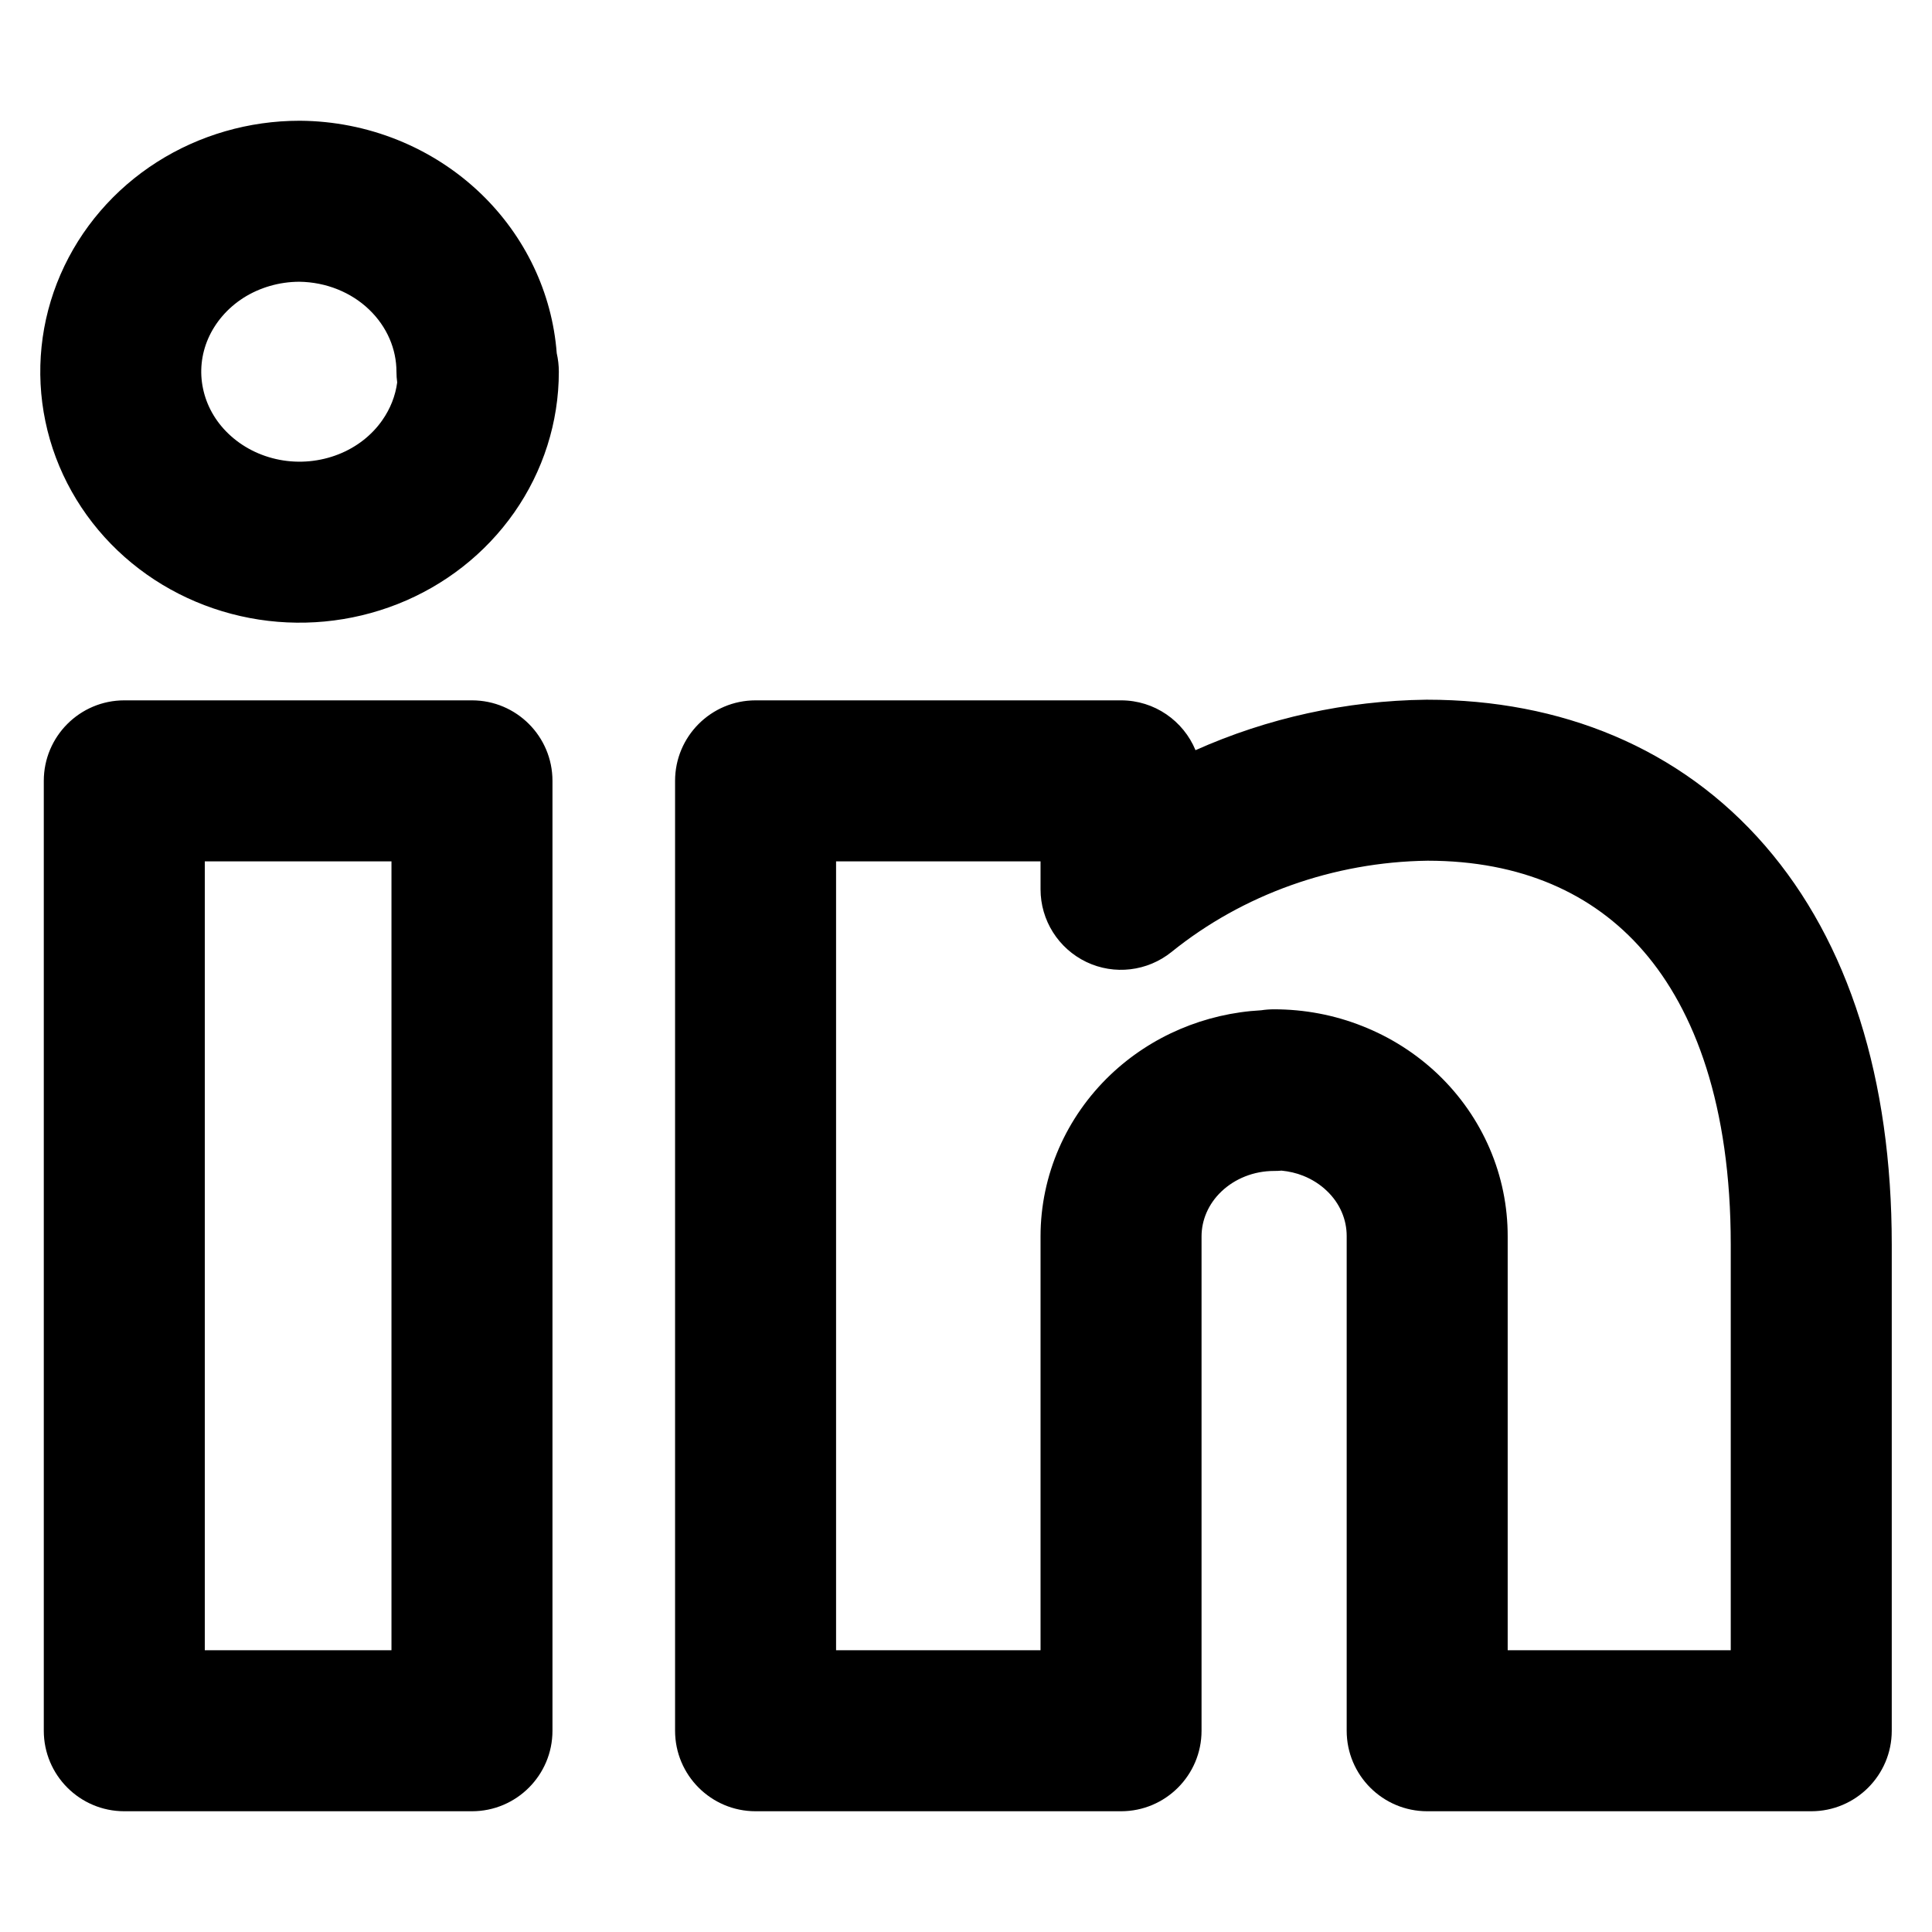 <svg width="24" height="24" viewBox="0 0 24 24" fill="none" xmlns="http://www.w3.org/2000/svg">
<path fill-rule="evenodd" clip-rule="evenodd" d="M3.024 3.7C3.226 3.572 3.467 3.501 3.717 3.5C4.053 3.504 4.365 3.633 4.587 3.847C4.809 4.061 4.925 4.338 4.925 4.618C4.925 4.663 4.928 4.707 4.934 4.751C4.912 4.916 4.85 5.076 4.749 5.22C4.621 5.404 4.433 5.554 4.204 5.644C3.975 5.734 3.72 5.759 3.474 5.712C3.228 5.665 3.009 5.551 2.841 5.391C2.673 5.232 2.565 5.034 2.522 4.827C2.478 4.619 2.5 4.404 2.586 4.206C2.673 4.007 2.823 3.829 3.024 3.7ZM6.942 4.618C6.942 4.539 6.933 4.462 6.916 4.388C6.859 3.635 6.521 2.932 5.973 2.405C5.371 1.827 4.564 1.506 3.729 1.5H3.721C3.094 1.5 2.478 1.677 1.95 2.013C1.421 2.35 1.002 2.834 0.752 3.409C0.502 3.984 0.436 4.621 0.564 5.235C0.692 5.849 1.007 6.406 1.461 6.839C1.914 7.271 2.486 7.56 3.102 7.677C3.717 7.794 4.356 7.734 4.939 7.504C5.522 7.274 6.027 6.881 6.387 6.368C6.747 5.854 6.942 5.245 6.942 4.618ZM21.926 10.505C20.87 9.286 19.386 8.692 17.729 8.692L17.716 8.692C16.721 8.704 15.744 8.92 14.851 9.319C14.701 8.956 14.343 8.7 13.926 8.7H9.386C8.834 8.7 8.386 9.148 8.386 9.7V21.5C8.386 22.052 8.834 22.5 9.386 22.5H13.926C14.478 22.5 14.926 22.052 14.926 21.5V15.359C14.926 15.159 15.009 14.957 15.173 14.801C15.339 14.643 15.573 14.546 15.827 14.546C15.858 14.546 15.889 14.545 15.92 14.542C16.013 14.551 16.104 14.572 16.189 14.606C16.302 14.651 16.402 14.716 16.483 14.794C16.565 14.872 16.627 14.962 16.668 15.058C16.709 15.153 16.729 15.254 16.729 15.354V21.5C16.729 22.052 17.177 22.5 17.729 22.5H22.5C23.052 22.5 23.5 22.052 23.5 21.5V15.46C23.5 13.408 22.968 11.707 21.926 10.505ZM1.544 8.7C0.992 8.7 0.544 9.148 0.544 9.7V21.5C0.544 22.052 0.992 22.5 1.544 22.5H5.863C6.415 22.5 6.863 22.052 6.863 21.5V9.7C6.863 9.148 6.415 8.7 5.863 8.7H1.544ZM2.544 20.5V10.7H4.863V20.5H2.544ZM12.926 10.7H10.386V20.5H12.926V15.359C12.926 14.597 13.244 13.877 13.793 13.353C14.302 12.868 14.97 12.588 15.667 12.55C15.719 12.542 15.773 12.538 15.827 12.538C16.203 12.538 16.576 12.608 16.925 12.747C17.275 12.885 17.595 13.089 17.867 13.349C18.139 13.61 18.356 13.921 18.505 14.267C18.654 14.613 18.73 14.985 18.729 15.361V20.5H21.5V15.46C21.5 13.735 21.054 12.552 20.415 11.815C19.791 11.094 18.891 10.693 17.735 10.692C16.563 10.708 15.438 11.112 14.554 11.825C14.254 12.067 13.842 12.116 13.495 11.95C13.147 11.783 12.926 11.432 12.926 11.047V10.7Z" fill="black"/>
</svg>
